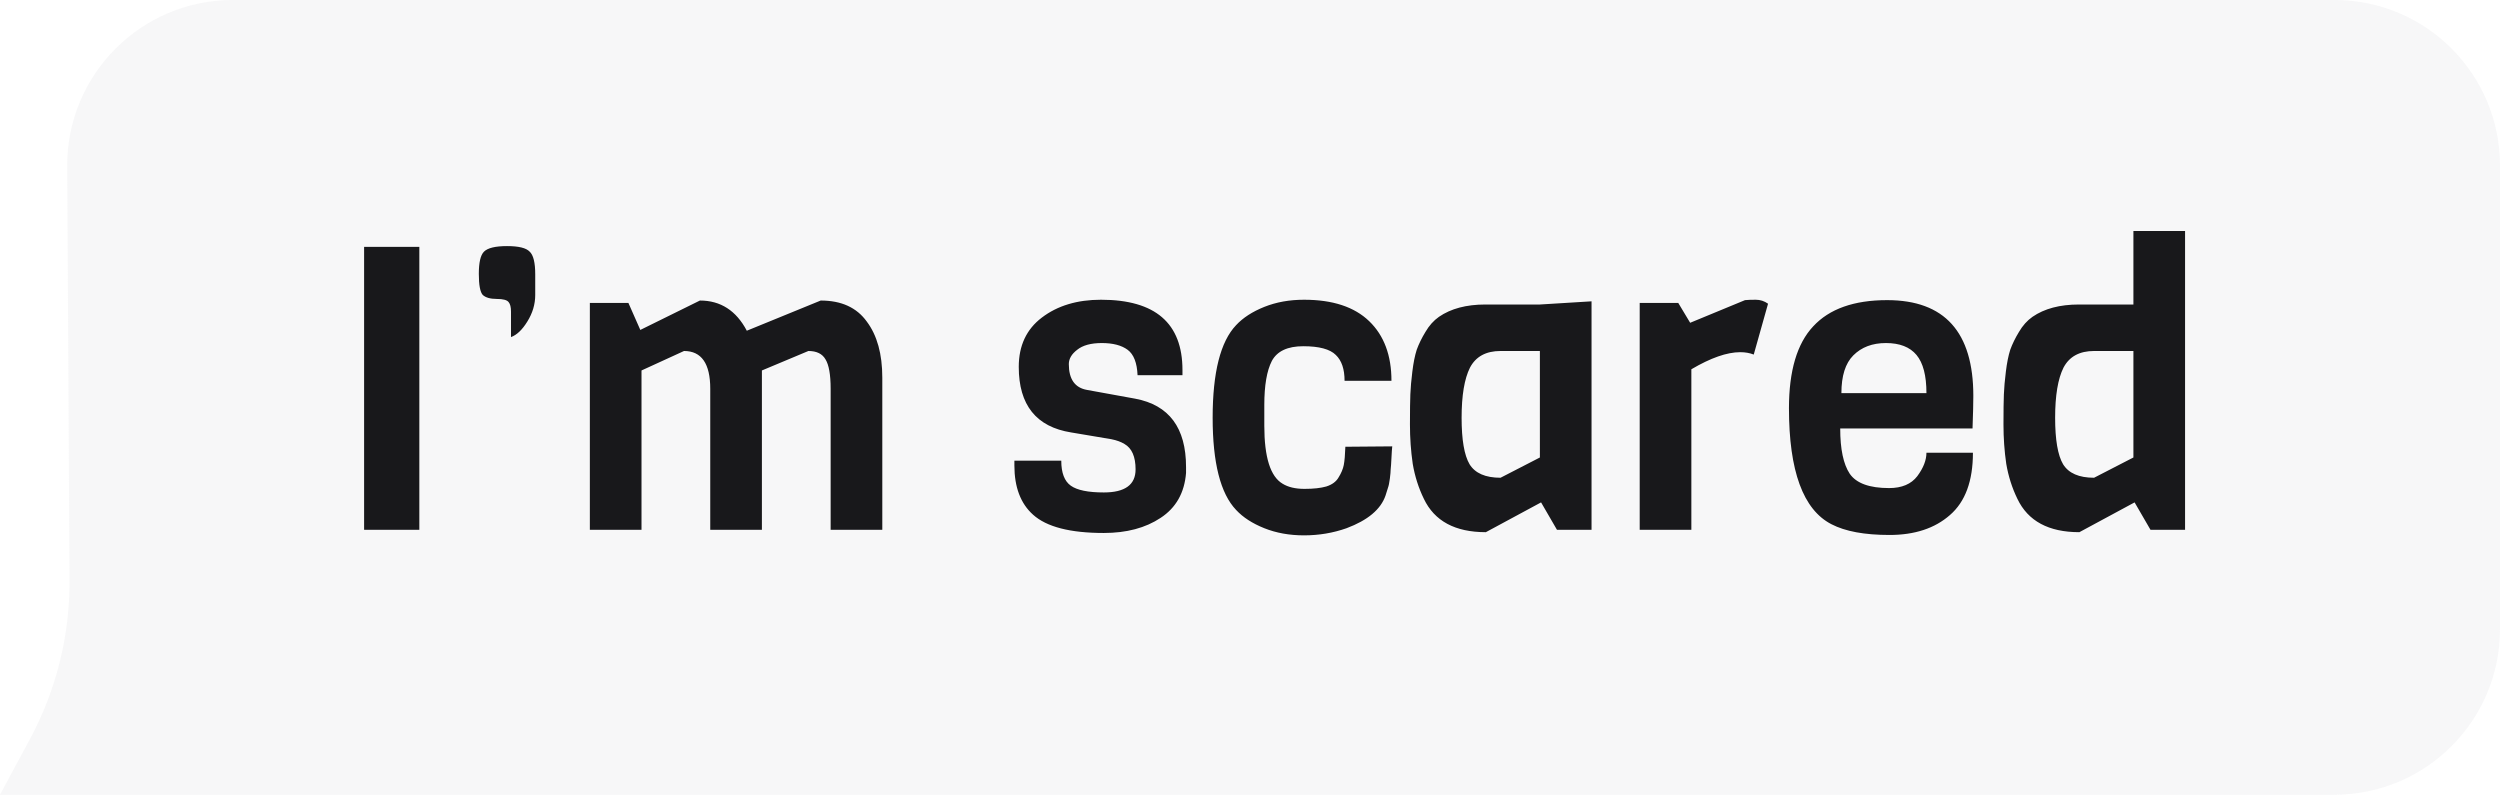 <svg width="151" height="48" viewBox="0 0 151 48" fill="none" xmlns="http://www.w3.org/2000/svg">
<path opacity="0.3" d="M4.059 10.056C4.027 4.512 8.514 0 14.058 0H141C146.523 0 151 4.477 151 10V38C151 43.523 146.523 48 141 48H0L1.81 44.637C3.397 41.69 4.218 38.392 4.199 35.045L4.059 10.056Z" fill="#E4E4E7"/>
<path d="M25.328 32H21.992V14.912H25.328V32ZM32.328 16.568V17.816C32.328 18.376 32.169 18.912 31.849 19.424C31.544 19.92 31.216 20.232 30.864 20.36V18.824C30.864 18.552 30.817 18.36 30.721 18.248C30.625 18.12 30.384 18.056 30 18.056C29.616 18.056 29.337 17.976 29.16 17.816C29 17.64 28.921 17.216 28.921 16.544C28.921 15.856 29.024 15.408 29.233 15.2C29.456 14.976 29.921 14.864 30.625 14.864C31.328 14.864 31.785 14.976 31.992 15.2C32.217 15.408 32.328 15.864 32.328 16.568ZM53.291 32H50.171V23.48C50.171 22.632 50.067 22.04 49.859 21.704C49.667 21.368 49.323 21.2 48.827 21.2L46.019 22.376V32H42.899V23.48C42.899 21.96 42.371 21.2 41.315 21.2L38.747 22.376V32H35.627V18.296H37.955L38.675 19.928L42.275 18.152C43.523 18.152 44.467 18.76 45.107 19.976L49.571 18.152C50.819 18.152 51.747 18.576 52.355 19.424C52.979 20.256 53.291 21.384 53.291 22.808V32ZM71.637 28.208V28.568C71.541 29.768 71.029 30.672 70.101 31.28C69.189 31.888 68.045 32.192 66.669 32.192C64.637 32.192 63.213 31.824 62.397 31.088C61.645 30.416 61.269 29.424 61.269 28.112V27.824H64.101C64.101 28.56 64.293 29.064 64.677 29.336C65.061 29.608 65.725 29.744 66.669 29.744C67.949 29.744 68.589 29.28 68.589 28.352C68.589 27.584 68.365 27.072 67.917 26.816C67.709 26.688 67.445 26.592 67.125 26.528L64.701 26.12C62.589 25.784 61.533 24.464 61.533 22.16C61.533 20.88 61.997 19.888 62.925 19.184C63.869 18.464 65.061 18.104 66.501 18.104C69.781 18.104 71.421 19.52 71.421 22.352V22.664H68.709C68.677 21.912 68.477 21.4 68.109 21.128C67.741 20.856 67.221 20.72 66.549 20.72C65.893 20.72 65.397 20.856 65.061 21.128C64.725 21.384 64.557 21.672 64.557 21.992C64.557 22.904 64.925 23.424 65.661 23.552L68.565 24.08C70.613 24.464 71.637 25.84 71.637 28.208ZM81.26 26.984L84.092 26.96C84.076 27.088 84.06 27.32 84.044 27.656C84.028 27.992 84.012 28.224 83.996 28.352C83.996 28.464 83.98 28.648 83.948 28.904C83.916 29.16 83.876 29.352 83.828 29.48C83.796 29.592 83.748 29.744 83.684 29.936C83.396 30.768 82.612 31.424 81.332 31.904C80.516 32.192 79.66 32.336 78.764 32.336C77.884 32.336 77.084 32.192 76.364 31.904C75.644 31.616 75.076 31.248 74.66 30.8C73.716 29.808 73.244 27.952 73.244 25.232C73.244 22.496 73.716 20.632 74.66 19.64C75.076 19.192 75.644 18.824 76.364 18.536C77.084 18.248 77.884 18.104 78.764 18.104C80.492 18.104 81.804 18.536 82.7 19.4C83.596 20.264 84.044 21.464 84.044 23H81.212C81.212 22.296 81.036 21.776 80.684 21.44C80.332 21.088 79.676 20.912 78.716 20.912C77.772 20.912 77.14 21.208 76.82 21.8C76.516 22.392 76.364 23.28 76.364 24.464V25.712C76.364 27.616 76.732 28.784 77.468 29.216C77.804 29.424 78.244 29.528 78.788 29.528C79.332 29.528 79.772 29.48 80.108 29.384C80.46 29.272 80.708 29.088 80.852 28.832C81.012 28.576 81.116 28.328 81.164 28.088C81.212 27.832 81.244 27.464 81.26 26.984ZM96.129 32H94.041L93.081 30.344L89.745 32.144C87.889 32.144 86.641 31.472 86.001 30.128C85.681 29.472 85.457 28.768 85.329 28.016C85.217 27.248 85.161 26.456 85.161 25.64C85.161 24.808 85.169 24.2 85.185 23.816C85.201 23.416 85.241 22.96 85.305 22.448C85.369 21.92 85.457 21.48 85.569 21.128C85.697 20.776 85.873 20.416 86.097 20.048C86.321 19.664 86.593 19.36 86.913 19.136C87.633 18.64 88.569 18.392 89.721 18.392H93.009L96.129 18.2V32ZM93.009 27.632V21.2H90.633C89.753 21.2 89.137 21.536 88.785 22.208C88.449 22.88 88.281 23.888 88.281 25.232C88.281 26.56 88.441 27.496 88.761 28.04C89.097 28.584 89.721 28.856 90.633 28.856L93.009 27.632ZM106.79 18.344L105.926 21.416C105.686 21.32 105.414 21.272 105.11 21.272C104.31 21.272 103.326 21.616 102.158 22.304V32H99.038V18.296H101.366L102.086 19.496L105.398 18.128C105.558 18.112 105.774 18.104 106.046 18.104C106.318 18.104 106.566 18.184 106.79 18.344ZM119.141 25.88H111.149C111.149 27.128 111.341 28.04 111.725 28.616C112.125 29.192 112.917 29.48 114.101 29.48C114.869 29.48 115.437 29.24 115.805 28.76C116.173 28.264 116.357 27.792 116.357 27.344H119.165C119.165 29.056 118.701 30.312 117.773 31.112C116.861 31.912 115.645 32.312 114.125 32.312C112.621 32.312 111.453 32.096 110.621 31.664C108.909 30.784 108.053 28.448 108.053 24.656C108.053 22.4 108.541 20.752 109.517 19.712C110.493 18.656 111.981 18.128 113.981 18.128C117.453 18.128 119.189 20.056 119.189 23.912C119.189 24.328 119.173 24.984 119.141 25.88ZM111.221 23.744H116.357C116.357 22.688 116.157 21.92 115.757 21.44C115.357 20.96 114.741 20.72 113.909 20.72C113.093 20.72 112.437 20.968 111.941 21.464C111.461 21.944 111.221 22.704 111.221 23.744ZM131.978 32H129.89L128.93 30.344L125.594 32.144C123.738 32.144 122.49 31.472 121.85 30.128C121.53 29.472 121.306 28.768 121.178 28.016C121.066 27.248 121.01 26.456 121.01 25.64C121.01 24.808 121.018 24.2 121.034 23.816C121.05 23.416 121.09 22.96 121.154 22.448C121.218 21.92 121.306 21.48 121.418 21.128C121.546 20.776 121.722 20.416 121.946 20.048C122.17 19.664 122.442 19.36 122.762 19.136C123.482 18.64 124.418 18.392 125.57 18.392H128.858V13.952H131.978V32ZM128.858 27.632V21.2H126.482C125.602 21.2 124.986 21.536 124.634 22.208C124.298 22.88 124.13 23.888 124.13 25.232C124.13 26.56 124.29 27.496 124.61 28.04C124.946 28.584 125.57 28.856 126.482 28.856L128.858 27.632Z" fill="#18181B"/>
</svg>
